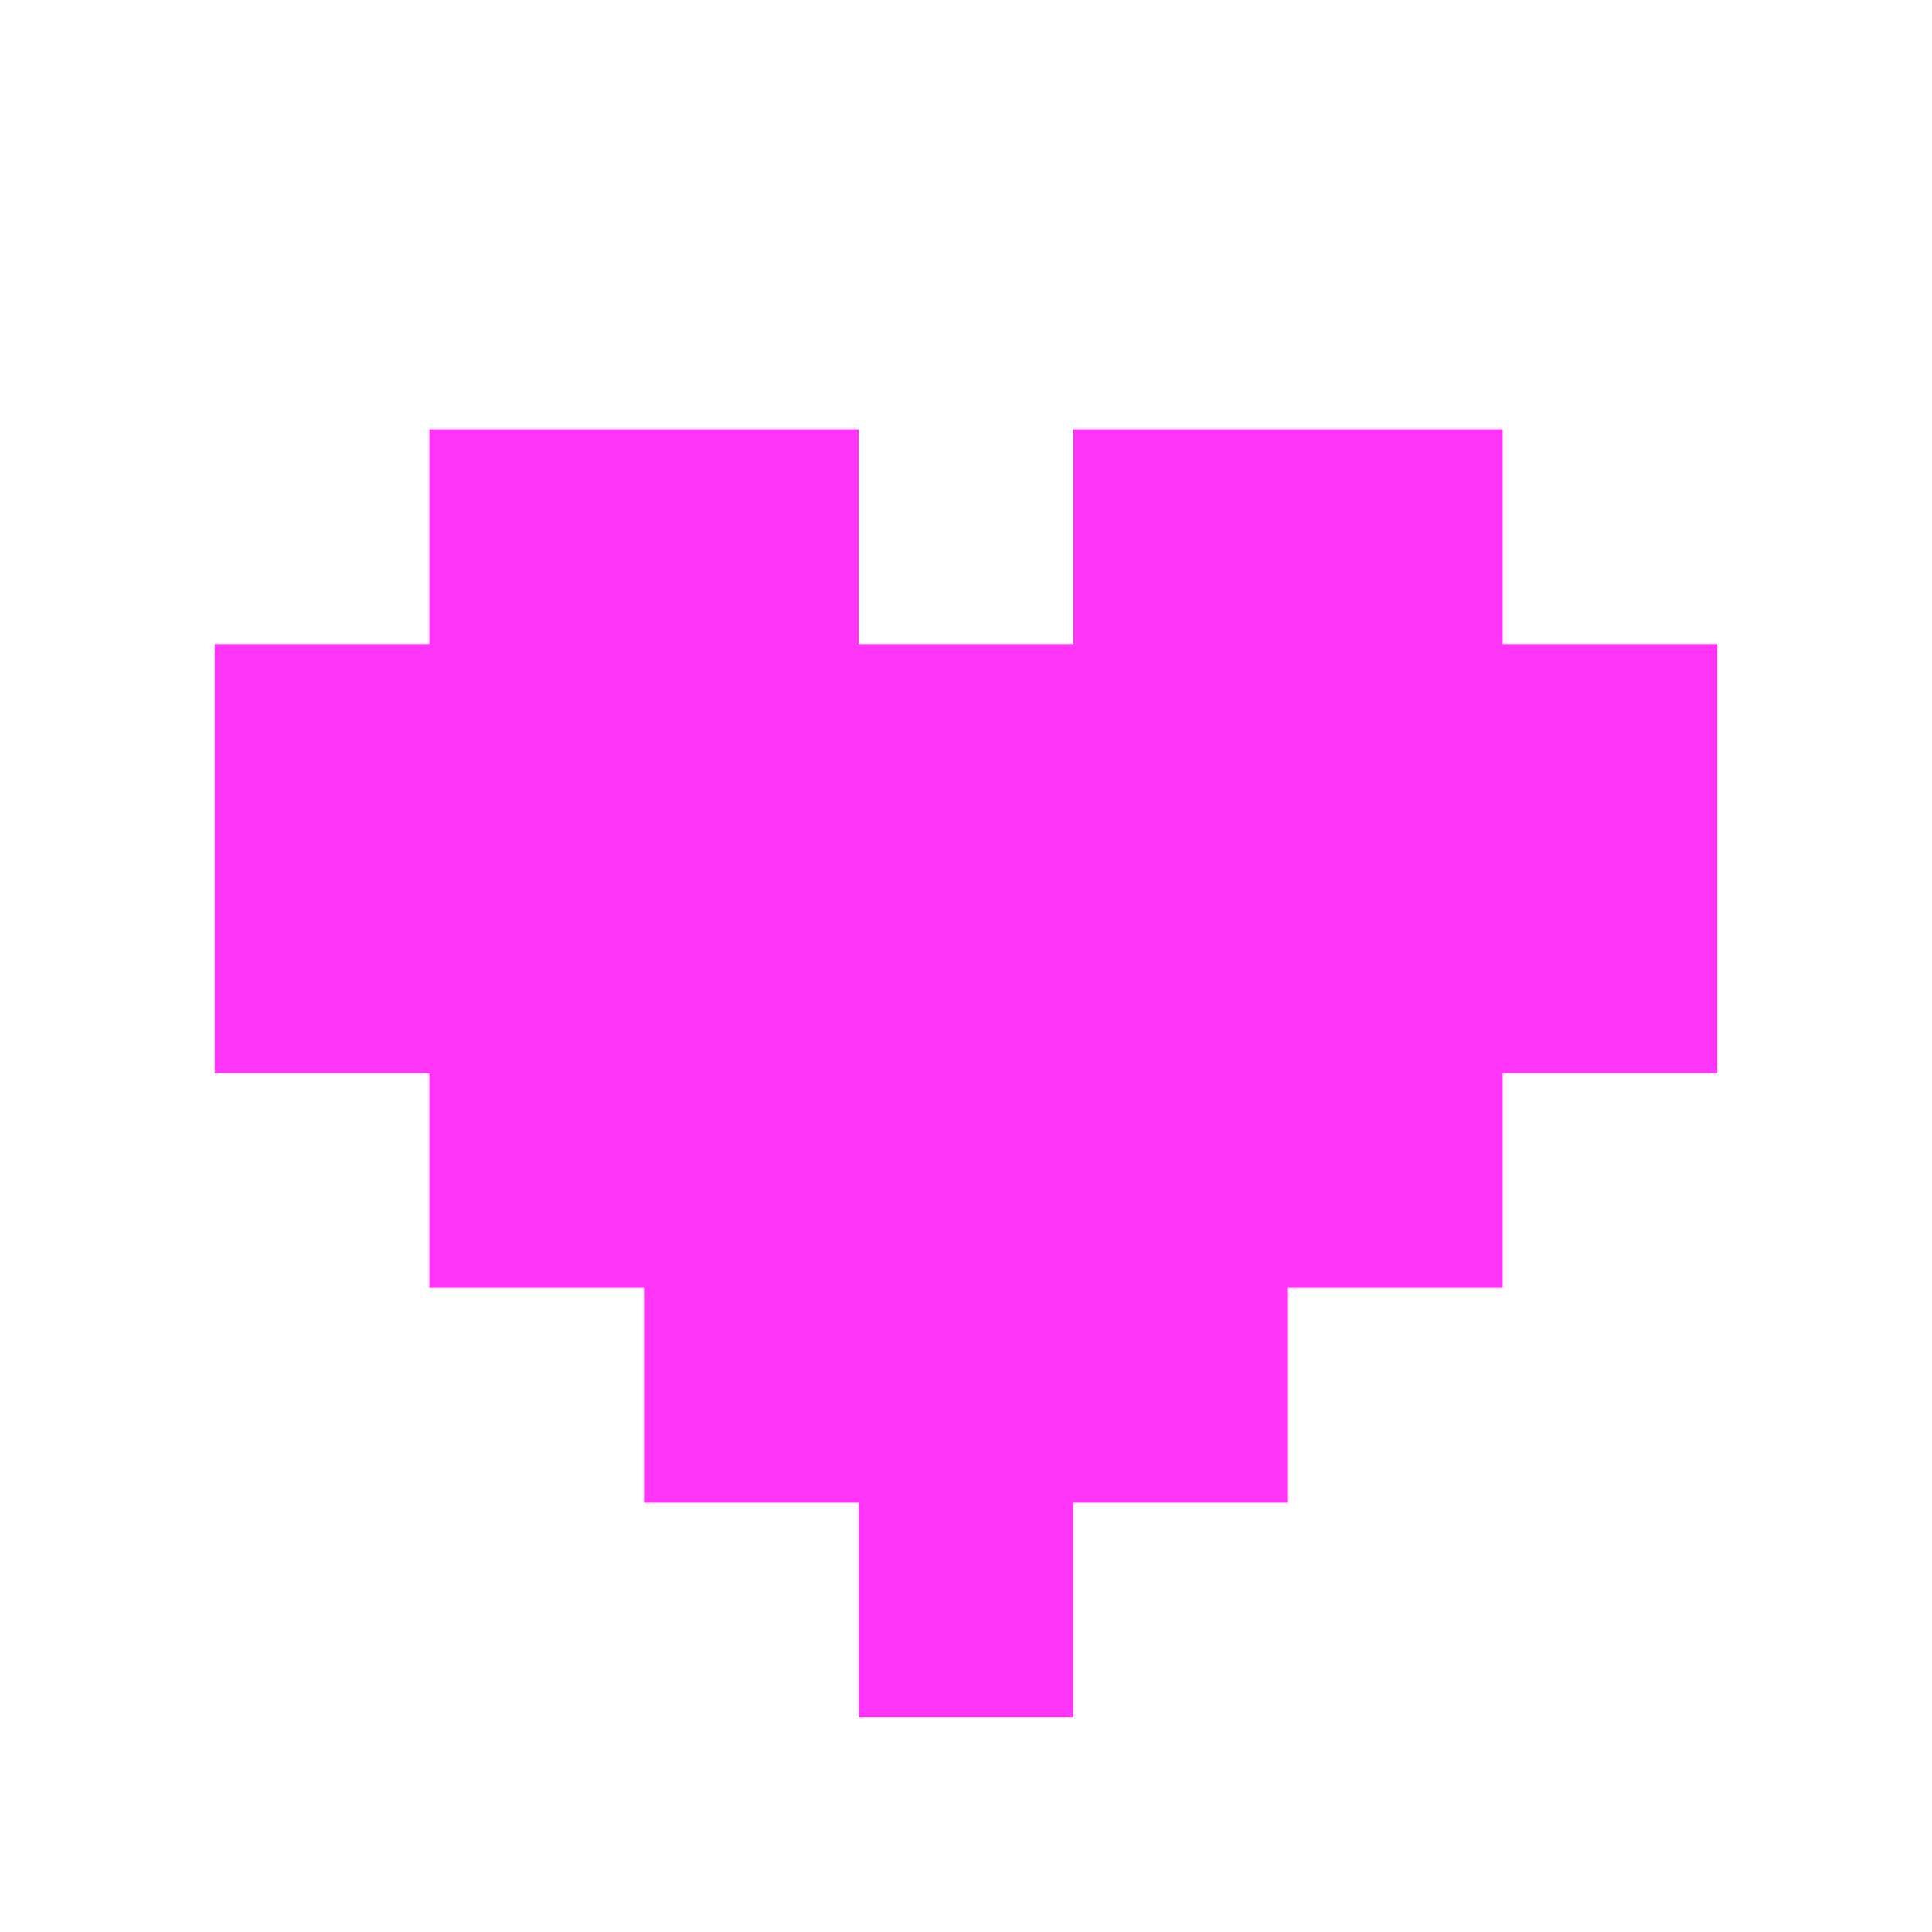 <svg width="45" height="45" viewBox="0 0 45 45" fill="none" xmlns="http://www.w3.org/2000/svg">
<rect width="45" height="45" fill="white"/>
<path fill-rule="evenodd" clip-rule="evenodd" d="M10 10H20V15H25V10H35V15H40V25H35V30H30V35H25V40H20V35H15V30H10V25H5V15H10V10Z" fill="#FF36F7"/>
</svg>
